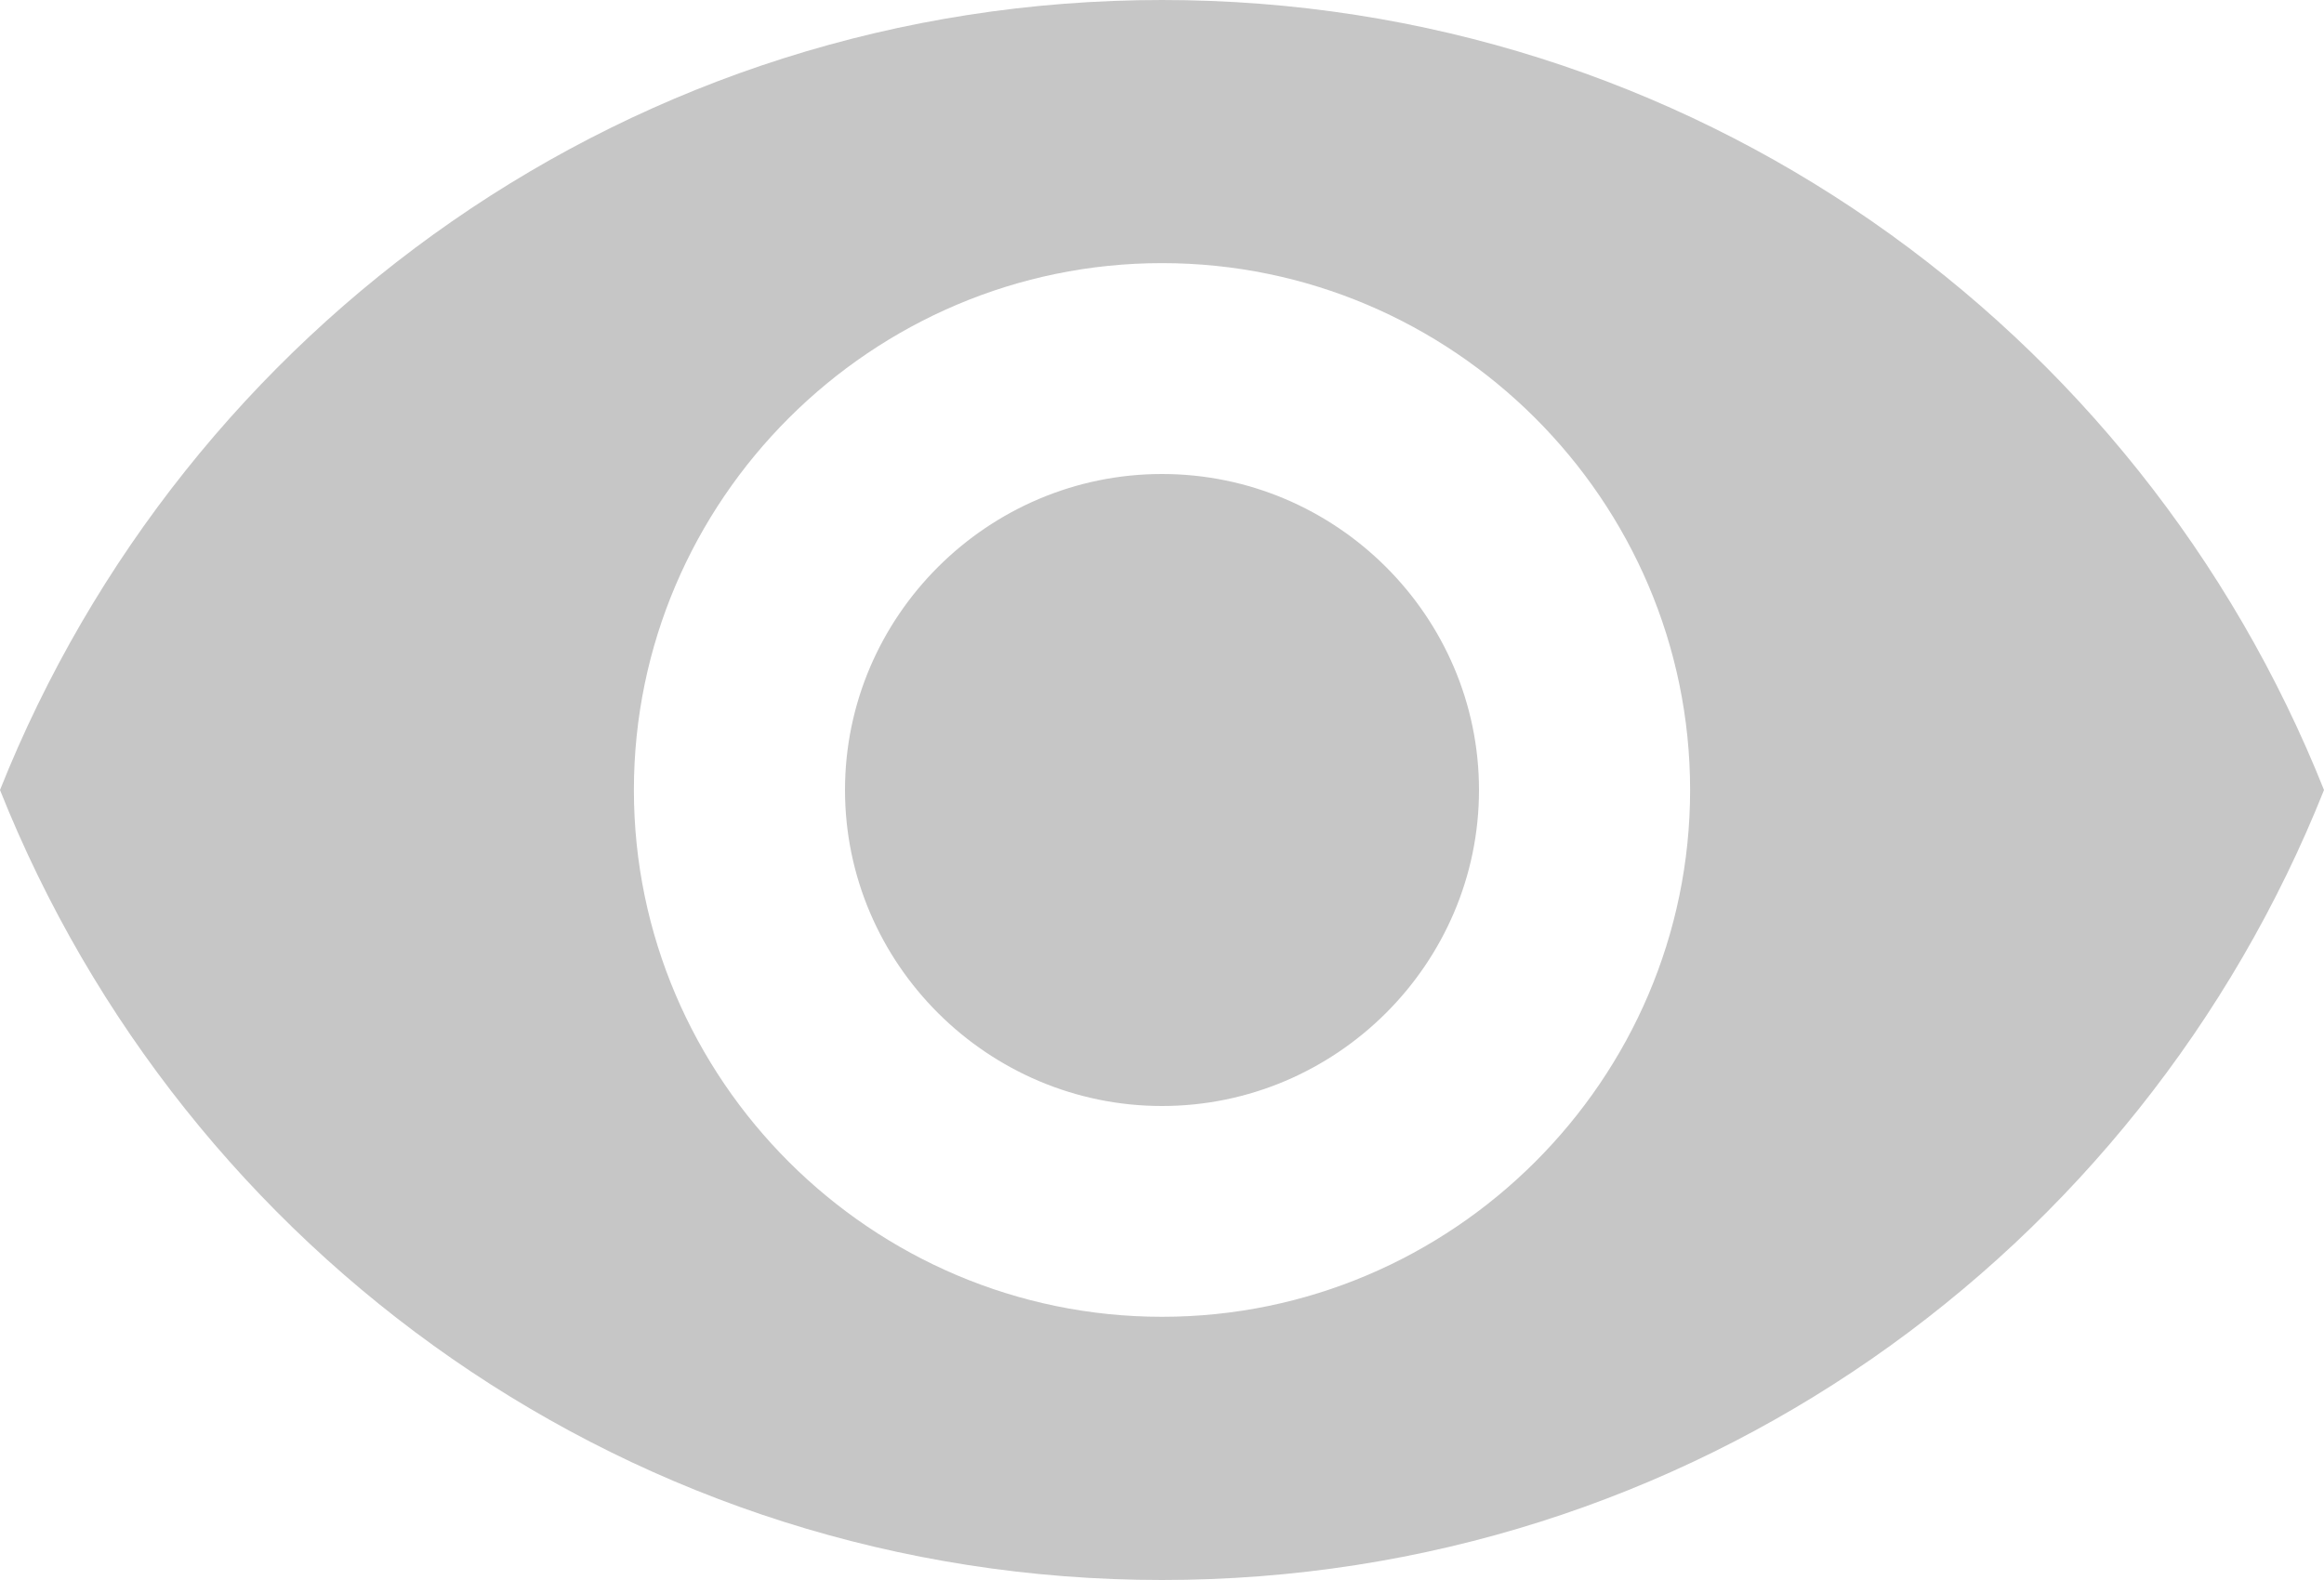 <svg width="25" height="17" viewBox="0 0 25 17" fill="none" xmlns="http://www.w3.org/2000/svg">
<path d="M12.5 0C6.819 0 1.987 3.513 0 8.5C1.987 13.487 6.819 17 12.5 17C18.181 17 23.013 13.487 25 8.5C23.013 3.513 18.181 0 12.5 0ZM12.5 14.168C9.375 14.168 6.819 11.618 6.819 8.5C6.819 5.381 9.375 2.831 12.5 2.831C15.625 2.831 18.181 5.381 18.181 8.5C18.181 11.618 15.625 14.168 12.5 14.168ZM12.5 5.1C10.625 5.1 9.09 6.631 9.09 8.5C9.09 10.369 10.625 11.9 12.5 11.9C14.375 11.9 15.91 10.369 15.91 8.5C15.91 6.631 14.375 5.1 12.5 5.1Z" fill="#C6C6C6"/>
</svg>
